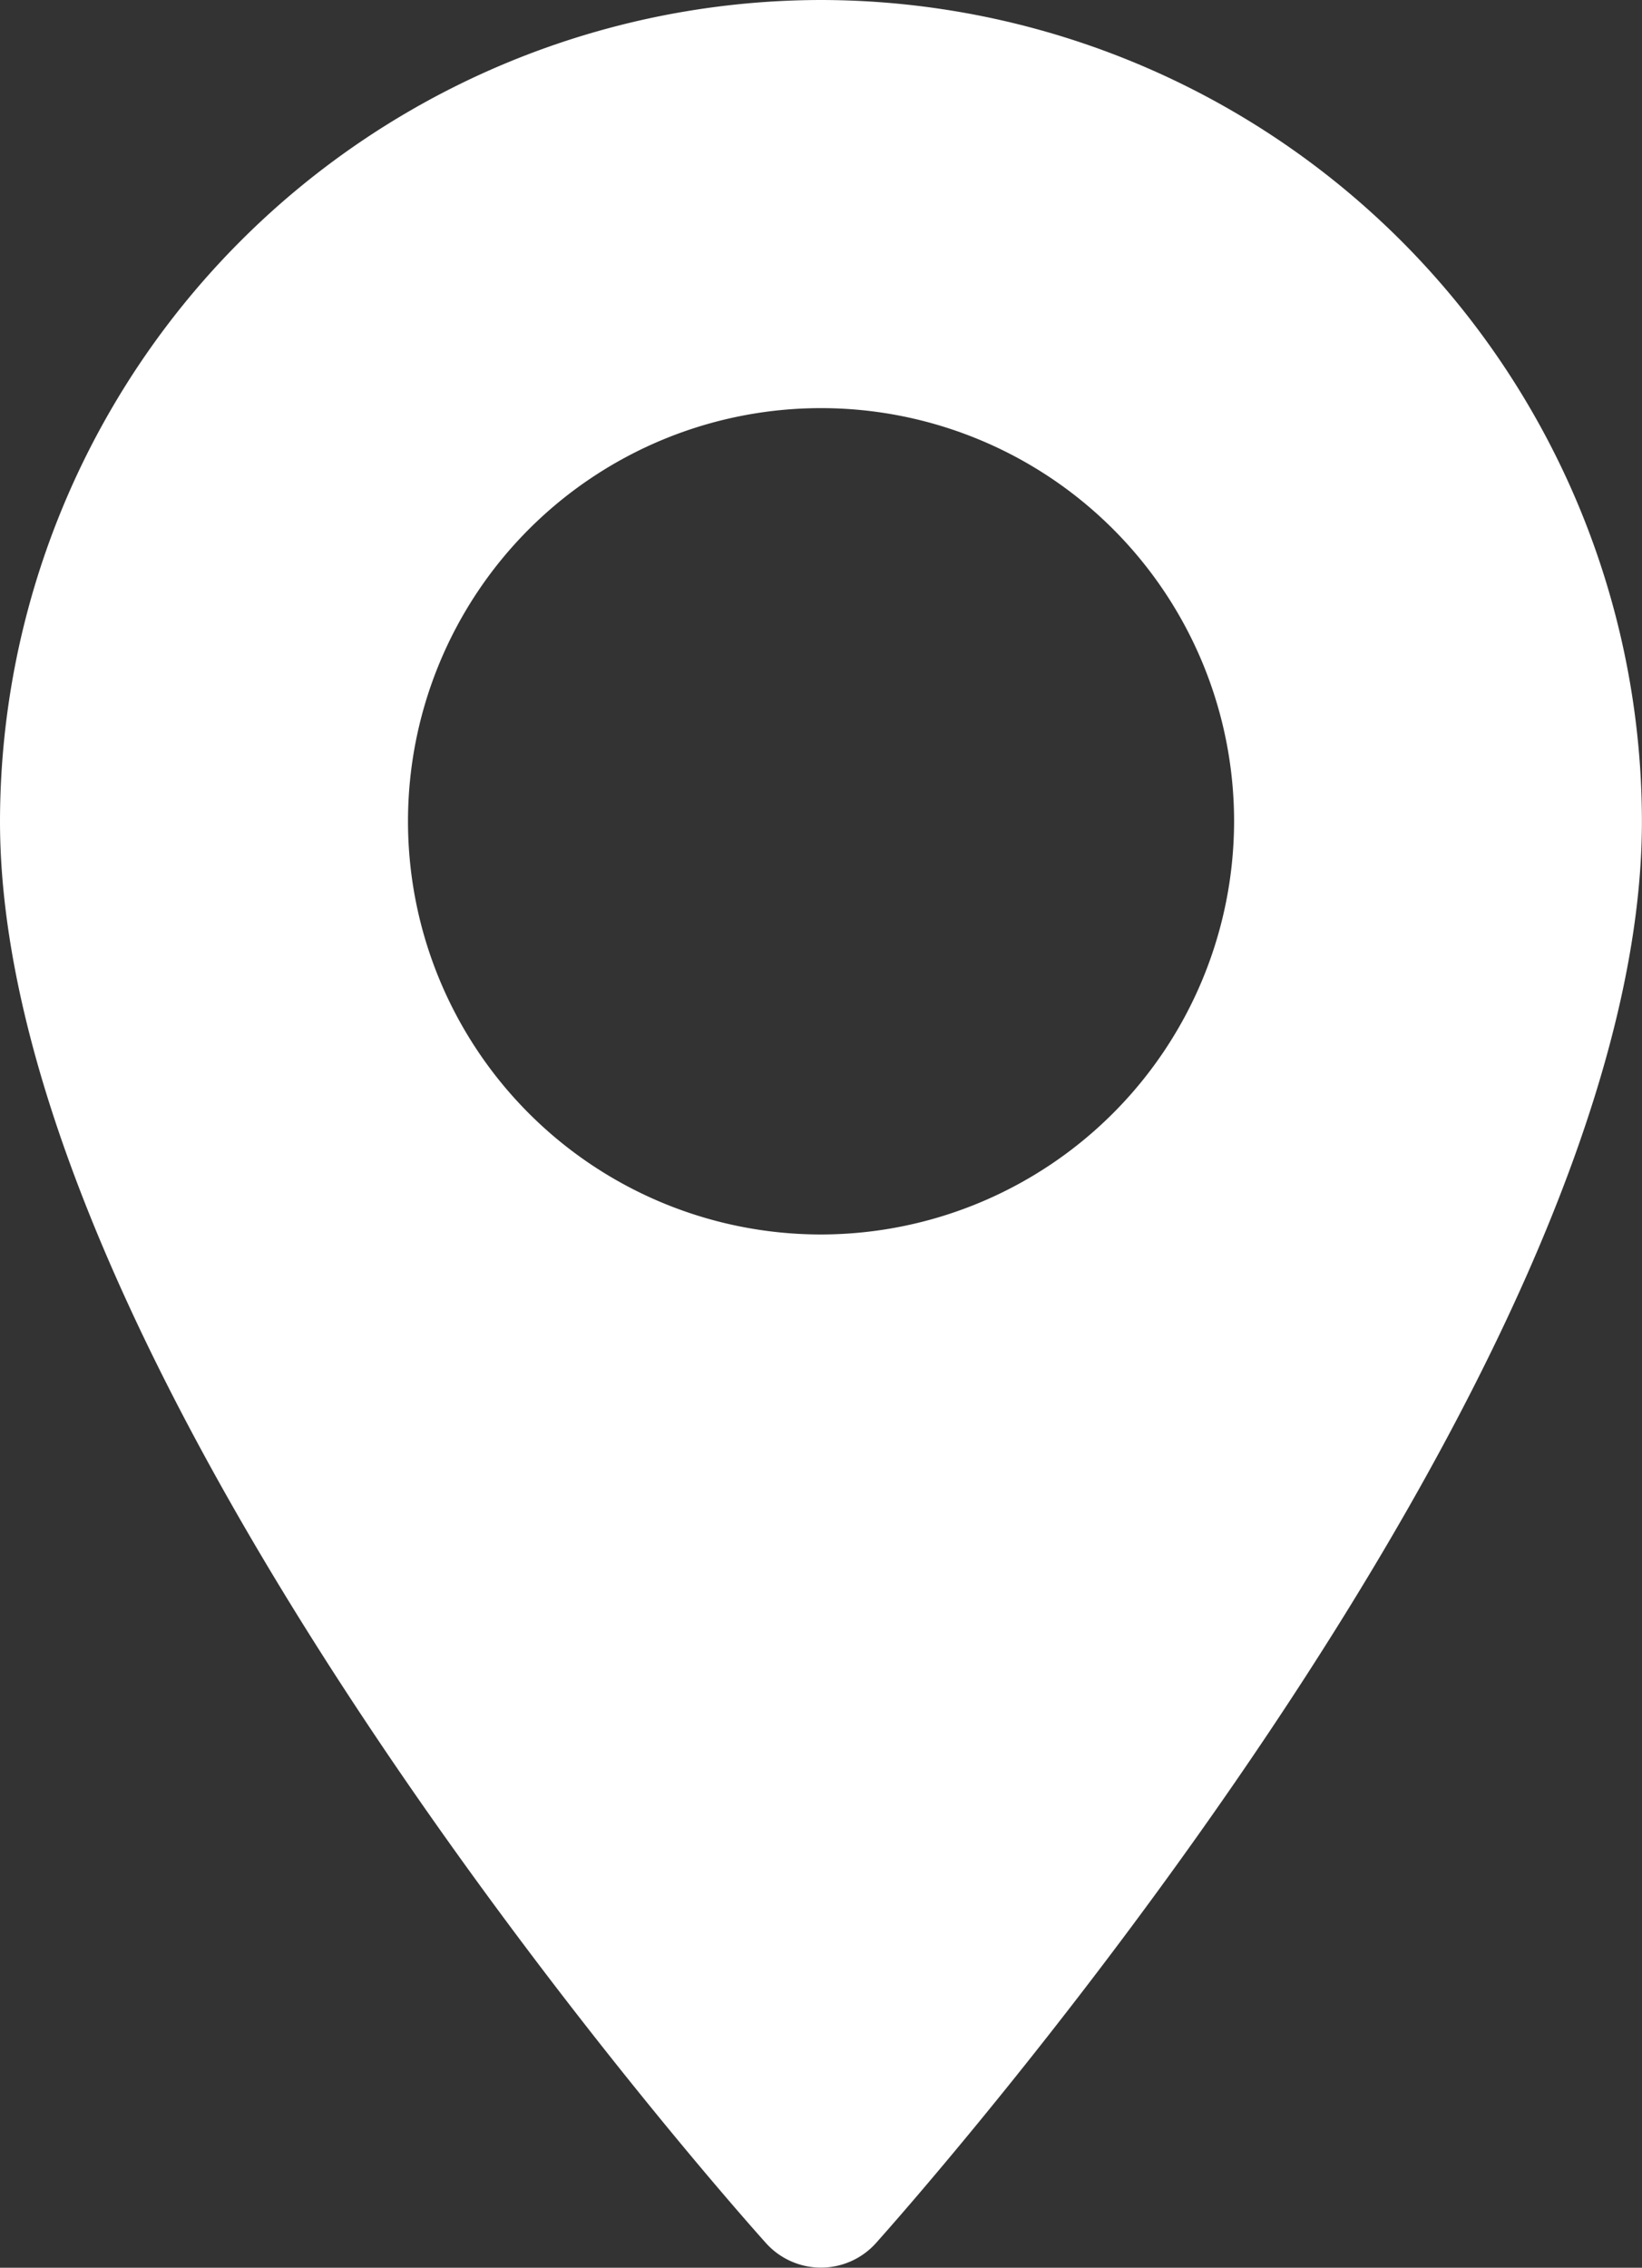 <svg xmlns="http://www.w3.org/2000/svg" width="21.141" height="29.188" viewBox="0 0 21.141 29.188">
  <rect x="0" y="0" width="21.141" height="29.188" fill="#333333" stroke="none"/>
  <g id="maps-and-flags" transform="translate(-70.253 -4.939)">
    <g id="Group_397" data-name="Group 397" transform="translate(70.253 4.939)">
      <path id="Path_59" data-name="Path 59" d="M81.144,0A10.583,10.583,0,0,0,70.573,10.571c0,7.233,9.46,17.853,9.862,18.3a.952.952,0,0,0,1.416,0c.4-.449,9.862-11.068,9.862-18.3A10.583,10.583,0,0,0,81.144,0Zm0,15.889a5.318,5.318,0,1,1,5.318-5.318A5.324,5.324,0,0,1,81.144,15.889Z" transform="translate(-70.573)" fill="#fff"/>
    </g>
  </g>
</svg>
